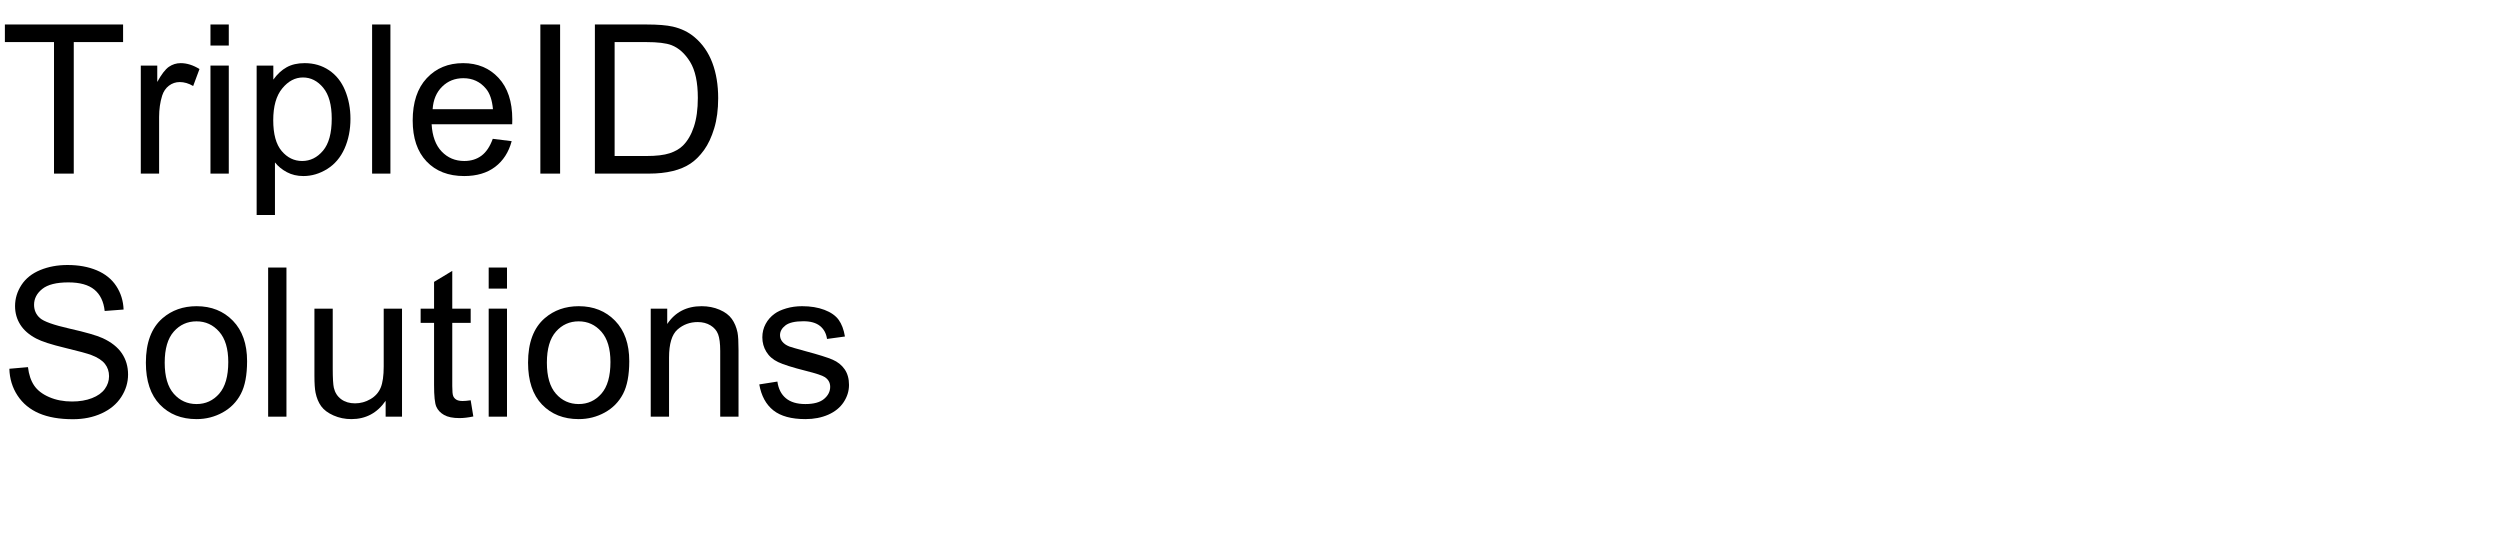 <?xml version="1.0" encoding="UTF-8"?>
<svg xmlns="http://www.w3.org/2000/svg" xmlns:xlink="http://www.w3.org/1999/xlink" width="720" height="160" viewBox="0 0 720 160">
<defs>
<g>
<g id="glyph-0-0">
<path d="M 15.555 0 L 15.555 -37.883 L 1.406 -37.883 L 1.406 -42.949 L 35.449 -42.949 L 35.449 -37.883 L 21.242 -37.883 L 21.242 0 Z M 15.555 0 "/>
</g>
<g id="glyph-0-1">
<path d="M 3.898 0 L 3.898 -31.113 L 8.641 -31.113 L 8.641 -26.398 C 9.852 -28.605 10.973 -30.059 11.996 -30.762 C 13.023 -31.465 14.148 -31.816 15.383 -31.816 C 17.16 -31.816 18.965 -31.25 20.801 -30.117 L 18.984 -25.227 C 17.695 -25.988 16.406 -26.367 15.117 -26.367 C 13.965 -26.367 12.93 -26.02 12.012 -25.328 C 11.094 -24.633 10.438 -23.672 10.047 -22.441 C 9.461 -20.566 9.172 -18.516 9.172 -16.289 L 9.172 0 Z M 3.898 0 "/>
</g>
<g id="glyph-0-2">
<path d="M 3.984 -36.883 L 3.984 -42.949 L 9.258 -42.949 L 9.258 -36.883 Z M 3.984 0 L 3.984 -31.113 L 9.258 -31.113 L 9.258 0 Z M 3.984 0 "/>
</g>
<g id="glyph-0-3">
<path d="M 3.953 11.922 L 3.953 -31.113 L 8.758 -31.113 L 8.758 -27.07 C 9.891 -28.652 11.172 -29.84 12.598 -30.629 C 14.023 -31.422 15.75 -31.816 17.781 -31.816 C 20.438 -31.816 22.781 -31.133 24.812 -29.766 C 26.844 -28.398 28.379 -26.469 29.414 -23.98 C 30.449 -21.488 30.969 -18.758 30.969 -15.789 C 30.969 -12.605 30.395 -9.742 29.254 -7.191 C 28.109 -4.645 26.449 -2.691 24.273 -1.332 C 22.094 0.023 19.805 0.703 17.402 0.703 C 15.645 0.703 14.066 0.332 12.672 -0.41 C 11.273 -1.152 10.125 -2.09 9.227 -3.223 L 9.227 11.922 Z M 8.73 -15.383 C 8.73 -11.379 9.539 -8.418 11.164 -6.504 C 12.785 -4.59 14.746 -3.633 17.051 -3.633 C 19.395 -3.633 21.402 -4.625 23.07 -6.605 C 24.742 -8.59 25.578 -11.66 25.578 -15.82 C 25.578 -19.785 24.762 -22.754 23.129 -24.727 C 21.5 -26.699 19.551 -27.688 17.285 -27.688 C 15.039 -27.688 13.051 -26.637 11.324 -24.535 C 9.594 -22.438 8.73 -19.383 8.73 -15.383 Z M 8.73 -15.383 "/>
</g>
<g id="glyph-0-4">
<path d="M 3.836 0 L 3.836 -42.949 L 9.109 -42.949 L 9.109 0 Z M 3.836 0 "/>
</g>
<g id="glyph-0-5">
<path d="M 25.254 -10.02 L 30.703 -9.344 C 29.844 -6.16 28.25 -3.691 25.93 -1.934 C 23.605 -0.176 20.633 0.703 17.023 0.703 C 12.473 0.703 8.863 -0.699 6.195 -3.5 C 3.531 -6.305 2.195 -10.234 2.195 -15.293 C 2.195 -20.527 3.547 -24.59 6.242 -27.48 C 8.938 -30.371 12.43 -31.816 16.727 -31.816 C 20.887 -31.816 24.289 -30.398 26.922 -27.57 C 29.559 -24.738 30.879 -20.75 30.879 -15.617 C 30.879 -15.305 30.867 -14.836 30.852 -14.211 L 7.648 -14.211 C 7.844 -10.793 8.809 -8.172 10.547 -6.359 C 12.285 -4.543 14.453 -3.633 17.051 -3.633 C 18.984 -3.633 20.633 -4.141 22 -5.156 C 23.367 -6.172 24.453 -7.793 25.254 -10.02 Z M 7.938 -18.547 L 25.312 -18.547 C 25.078 -21.164 24.414 -23.125 23.32 -24.434 C 21.641 -26.465 19.461 -27.48 16.789 -27.48 C 14.367 -27.48 12.328 -26.672 10.68 -25.047 C 9.027 -23.426 8.117 -21.258 7.938 -18.547 Z M 7.938 -18.547 "/>
</g>
<g id="glyph-0-6">
<path d="M 5.594 0 L 5.594 -42.949 L 11.281 -42.949 L 11.281 0 Z M 5.594 0 "/>
</g>
<g id="glyph-0-7">
<path d="M 4.629 0 L 4.629 -42.949 L 19.422 -42.949 C 22.762 -42.949 25.312 -42.742 27.07 -42.336 C 29.531 -41.77 31.633 -40.742 33.367 -39.258 C 35.633 -37.344 37.328 -34.898 38.453 -31.918 C 39.574 -28.941 40.137 -25.539 40.137 -21.711 C 40.137 -18.449 39.758 -15.555 38.992 -13.039 C 38.23 -10.52 37.258 -8.434 36.062 -6.781 C 34.871 -5.133 33.57 -3.832 32.152 -2.887 C 30.738 -1.938 29.027 -1.219 27.027 -0.734 C 25.023 -0.246 22.727 0 20.125 0 Z M 10.312 -5.07 L 19.484 -5.07 C 22.316 -5.07 24.535 -5.332 26.148 -5.859 C 27.758 -6.387 29.043 -7.129 30 -8.086 C 31.348 -9.434 32.398 -11.246 33.148 -13.52 C 33.902 -15.797 34.277 -18.555 34.277 -21.797 C 34.277 -26.289 33.539 -29.742 32.066 -32.152 C 30.59 -34.566 28.797 -36.18 26.688 -37 C 25.164 -37.586 22.715 -37.883 19.336 -37.883 L 10.312 -37.883 Z M 10.312 -5.07 "/>
</g>
<g id="glyph-0-8">
<path d="M 2.695 -13.797 L 8.055 -14.266 C 8.309 -12.117 8.902 -10.355 9.828 -8.98 C 10.758 -7.602 12.195 -6.488 14.148 -5.641 C 16.102 -4.789 18.301 -4.367 20.742 -4.367 C 22.91 -4.367 24.824 -4.688 26.484 -5.332 C 28.145 -5.977 29.379 -6.859 30.191 -7.984 C 31 -9.105 31.406 -10.332 31.406 -11.66 C 31.406 -13.008 31.016 -14.184 30.234 -15.191 C 29.453 -16.195 28.164 -17.039 26.367 -17.727 C 25.215 -18.176 22.664 -18.871 18.719 -19.82 C 14.773 -20.766 12.012 -21.66 10.43 -22.5 C 8.379 -23.574 6.852 -24.906 5.844 -26.5 C 4.84 -28.09 4.336 -29.875 4.336 -31.844 C 4.336 -34.012 4.953 -36.039 6.18 -37.926 C 7.41 -39.809 9.211 -41.242 11.57 -42.219 C 13.934 -43.195 16.562 -43.68 19.453 -43.68 C 22.637 -43.68 25.445 -43.168 27.875 -42.145 C 30.309 -41.117 32.18 -39.609 33.484 -37.617 C 34.793 -35.625 35.5 -33.367 35.594 -30.852 L 30.148 -30.438 C 29.855 -33.152 28.863 -35.203 27.172 -36.594 C 25.484 -37.98 22.988 -38.672 19.688 -38.672 C 16.25 -38.672 13.746 -38.043 12.172 -36.781 C 10.602 -35.523 9.812 -34.004 9.812 -32.227 C 9.812 -30.684 10.371 -29.414 11.484 -28.418 C 12.578 -27.422 15.434 -26.402 20.055 -25.355 C 24.672 -24.312 27.844 -23.398 29.562 -22.617 C 32.062 -21.465 33.906 -20.004 35.098 -18.238 C 36.289 -16.469 36.883 -14.434 36.883 -12.129 C 36.883 -9.844 36.23 -7.691 34.922 -5.668 C 33.613 -3.648 31.734 -2.074 29.281 -0.953 C 26.832 0.172 24.07 0.734 21.008 0.734 C 17.121 0.734 13.863 0.164 11.234 -0.969 C 8.609 -2.102 6.547 -3.805 5.055 -6.078 C 3.559 -8.355 2.773 -10.93 2.695 -13.797 Z M 2.695 -13.797 "/>
</g>
<g id="glyph-0-9">
<path d="M 1.992 -15.555 C 1.992 -21.316 3.594 -25.586 6.797 -28.359 C 9.473 -30.664 12.734 -31.816 16.582 -31.816 C 20.859 -31.816 24.355 -30.414 27.07 -27.613 C 29.785 -24.809 31.141 -20.938 31.141 -15.996 C 31.141 -11.992 30.543 -8.844 29.34 -6.547 C 28.141 -4.254 26.391 -2.469 24.098 -1.203 C 21.801 0.066 19.297 0.703 16.582 0.703 C 12.227 0.703 8.707 -0.695 6.02 -3.484 C 3.336 -6.277 1.992 -10.305 1.992 -15.555 Z M 7.414 -15.555 C 7.414 -11.57 8.281 -8.59 10.02 -6.605 C 11.758 -4.625 13.945 -3.633 16.582 -3.633 C 19.199 -3.633 21.375 -4.629 23.117 -6.621 C 24.855 -8.613 25.723 -11.648 25.723 -15.734 C 25.723 -19.582 24.848 -22.496 23.102 -24.477 C 21.352 -26.461 19.18 -27.453 16.582 -27.453 C 13.945 -27.453 11.758 -26.465 10.02 -24.492 C 8.281 -22.52 7.414 -19.539 7.414 -15.555 Z M 7.414 -15.555 "/>
</g>
<g id="glyph-0-10">
<path d="M 24.344 0 L 24.344 -4.57 C 21.922 -1.055 18.633 0.703 14.473 0.703 C 12.637 0.703 10.922 0.352 9.332 -0.352 C 7.738 -1.055 6.559 -1.938 5.785 -3.004 C 5.016 -4.066 4.473 -5.371 4.16 -6.914 C 3.945 -7.949 3.836 -9.59 3.836 -11.836 L 3.836 -31.113 L 9.109 -31.113 L 9.109 -13.859 C 9.109 -11.105 9.219 -9.25 9.434 -8.289 C 9.766 -6.902 10.469 -5.816 11.543 -5.023 C 12.617 -4.234 13.945 -3.836 15.527 -3.836 C 17.109 -3.836 18.594 -4.242 19.98 -5.055 C 21.367 -5.863 22.348 -6.969 22.926 -8.363 C 23.5 -9.762 23.789 -11.789 23.789 -14.445 L 23.789 -31.113 L 29.062 -31.113 L 29.062 0 Z M 24.344 0 "/>
</g>
<g id="glyph-0-11">
<path d="M 15.469 -4.719 L 16.23 -0.059 C 14.746 0.254 13.418 0.41 12.246 0.41 C 10.332 0.41 8.848 0.109 7.793 -0.5 C 6.738 -1.105 5.996 -1.898 5.566 -2.887 C 5.137 -3.871 4.922 -5.945 4.922 -9.109 L 4.922 -27.012 L 1.055 -27.012 L 1.055 -31.113 L 4.922 -31.113 L 4.922 -38.82 L 10.164 -41.984 L 10.164 -31.113 L 15.469 -31.113 L 15.469 -27.012 L 10.164 -27.012 L 10.164 -8.82 C 10.164 -7.316 10.258 -6.348 10.445 -5.918 C 10.629 -5.488 10.934 -5.148 11.352 -4.891 C 11.773 -4.637 12.375 -4.512 13.156 -4.512 C 13.742 -4.512 14.512 -4.578 15.469 -4.719 Z M 15.469 -4.719 "/>
</g>
<g id="glyph-0-12">
<path d="M 3.953 0 L 3.953 -31.113 L 8.703 -31.113 L 8.703 -26.688 C 10.988 -30.105 14.289 -31.816 18.602 -31.816 C 20.477 -31.816 22.203 -31.48 23.773 -30.805 C 25.348 -30.133 26.523 -29.25 27.305 -28.156 C 28.086 -27.062 28.633 -25.762 28.945 -24.258 C 29.141 -23.281 29.238 -21.57 29.238 -19.133 L 29.238 0 L 23.965 0 L 23.965 -18.926 C 23.965 -21.074 23.758 -22.68 23.352 -23.746 C 22.941 -24.809 22.211 -25.66 21.168 -26.293 C 20.121 -26.93 18.898 -27.246 17.492 -27.246 C 15.246 -27.246 13.305 -26.531 11.676 -25.109 C 10.043 -23.684 9.227 -20.977 9.227 -16.992 L 9.227 0 Z M 3.953 0 "/>
</g>
<g id="glyph-0-13">
<path d="M 1.844 -9.289 L 7.062 -10.109 C 7.355 -8.02 8.168 -6.414 9.508 -5.305 C 10.844 -4.191 12.715 -3.633 15.117 -3.633 C 17.539 -3.633 19.336 -4.125 20.508 -5.113 C 21.68 -6.098 22.266 -7.258 22.266 -8.586 C 22.266 -9.777 21.75 -10.711 20.711 -11.398 C 19.988 -11.867 18.195 -12.461 15.32 -13.184 C 11.453 -14.16 8.773 -15.004 7.281 -15.719 C 5.785 -16.43 4.652 -17.418 3.883 -18.676 C 3.109 -19.938 2.727 -21.328 2.727 -22.852 C 2.727 -24.238 3.043 -25.523 3.676 -26.703 C 4.312 -27.887 5.176 -28.867 6.27 -29.648 C 7.09 -30.254 8.207 -30.766 9.625 -31.188 C 11.039 -31.605 12.559 -31.816 14.18 -31.816 C 16.621 -31.816 18.766 -31.465 20.609 -30.762 C 22.457 -30.059 23.82 -29.105 24.695 -27.906 C 25.574 -26.703 26.18 -25.098 26.516 -23.086 L 21.359 -22.383 C 21.125 -23.984 20.445 -25.234 19.32 -26.133 C 18.199 -27.031 16.609 -27.48 14.562 -27.48 C 12.141 -27.48 10.41 -27.078 9.375 -26.281 C 8.34 -25.48 7.82 -24.539 7.82 -23.469 C 7.82 -22.785 8.039 -22.168 8.469 -21.621 C 8.898 -21.055 9.57 -20.586 10.488 -20.215 C 11.016 -20.02 12.57 -19.57 15.148 -18.867 C 18.879 -17.871 21.48 -17.055 22.953 -16.422 C 24.43 -15.785 25.586 -14.863 26.426 -13.652 C 27.266 -12.441 27.688 -10.938 27.688 -9.141 C 27.688 -7.383 27.172 -5.727 26.148 -4.176 C 25.121 -2.621 23.641 -1.422 21.711 -0.57 C 19.777 0.277 17.586 0.703 15.148 0.703 C 11.105 0.703 8.023 -0.137 5.902 -1.816 C 3.785 -3.496 2.43 -5.984 1.844 -9.289 Z M 1.844 -9.289 "/>
</g>
</g>
</defs>
<g fill="rgb(0%, 0%, 0%)" fill-opacity="1">
<use xlink:href="#glyph-0-0" x="0" y="50"/>
<use xlink:href="#glyph-0-1" x="36.65" y="50"/>
<use xlink:href="#glyph-0-2" x="56.631" y="50"/>
<use xlink:href="#glyph-0-3" x="69.961" y="50"/>
<use xlink:href="#glyph-0-4" x="103.33" y="50"/>
<use xlink:href="#glyph-0-5" x="116.66" y="50"/>
<use xlink:href="#glyph-0-6" x="150.029" y="50"/>
<use xlink:href="#glyph-0-7" x="166.699" y="50"/>
</g>
<g fill="rgb(0%, 0%, 0%)" fill-opacity="1">
<use xlink:href="#glyph-0-8" x="0" y="120"/>
<use xlink:href="#glyph-0-9" x="40.02" y="120"/>
<use xlink:href="#glyph-0-4" x="73.389" y="120"/>
<use xlink:href="#glyph-0-10" x="86.719" y="120"/>
<use xlink:href="#glyph-0-11" x="120.088" y="120"/>
<use xlink:href="#glyph-0-2" x="136.758" y="120"/>
<use xlink:href="#glyph-0-9" x="150.088" y="120"/>
<use xlink:href="#glyph-0-12" x="183.457" y="120"/>
<use xlink:href="#glyph-0-13" x="216.826" y="120"/>
</g>
</svg>

